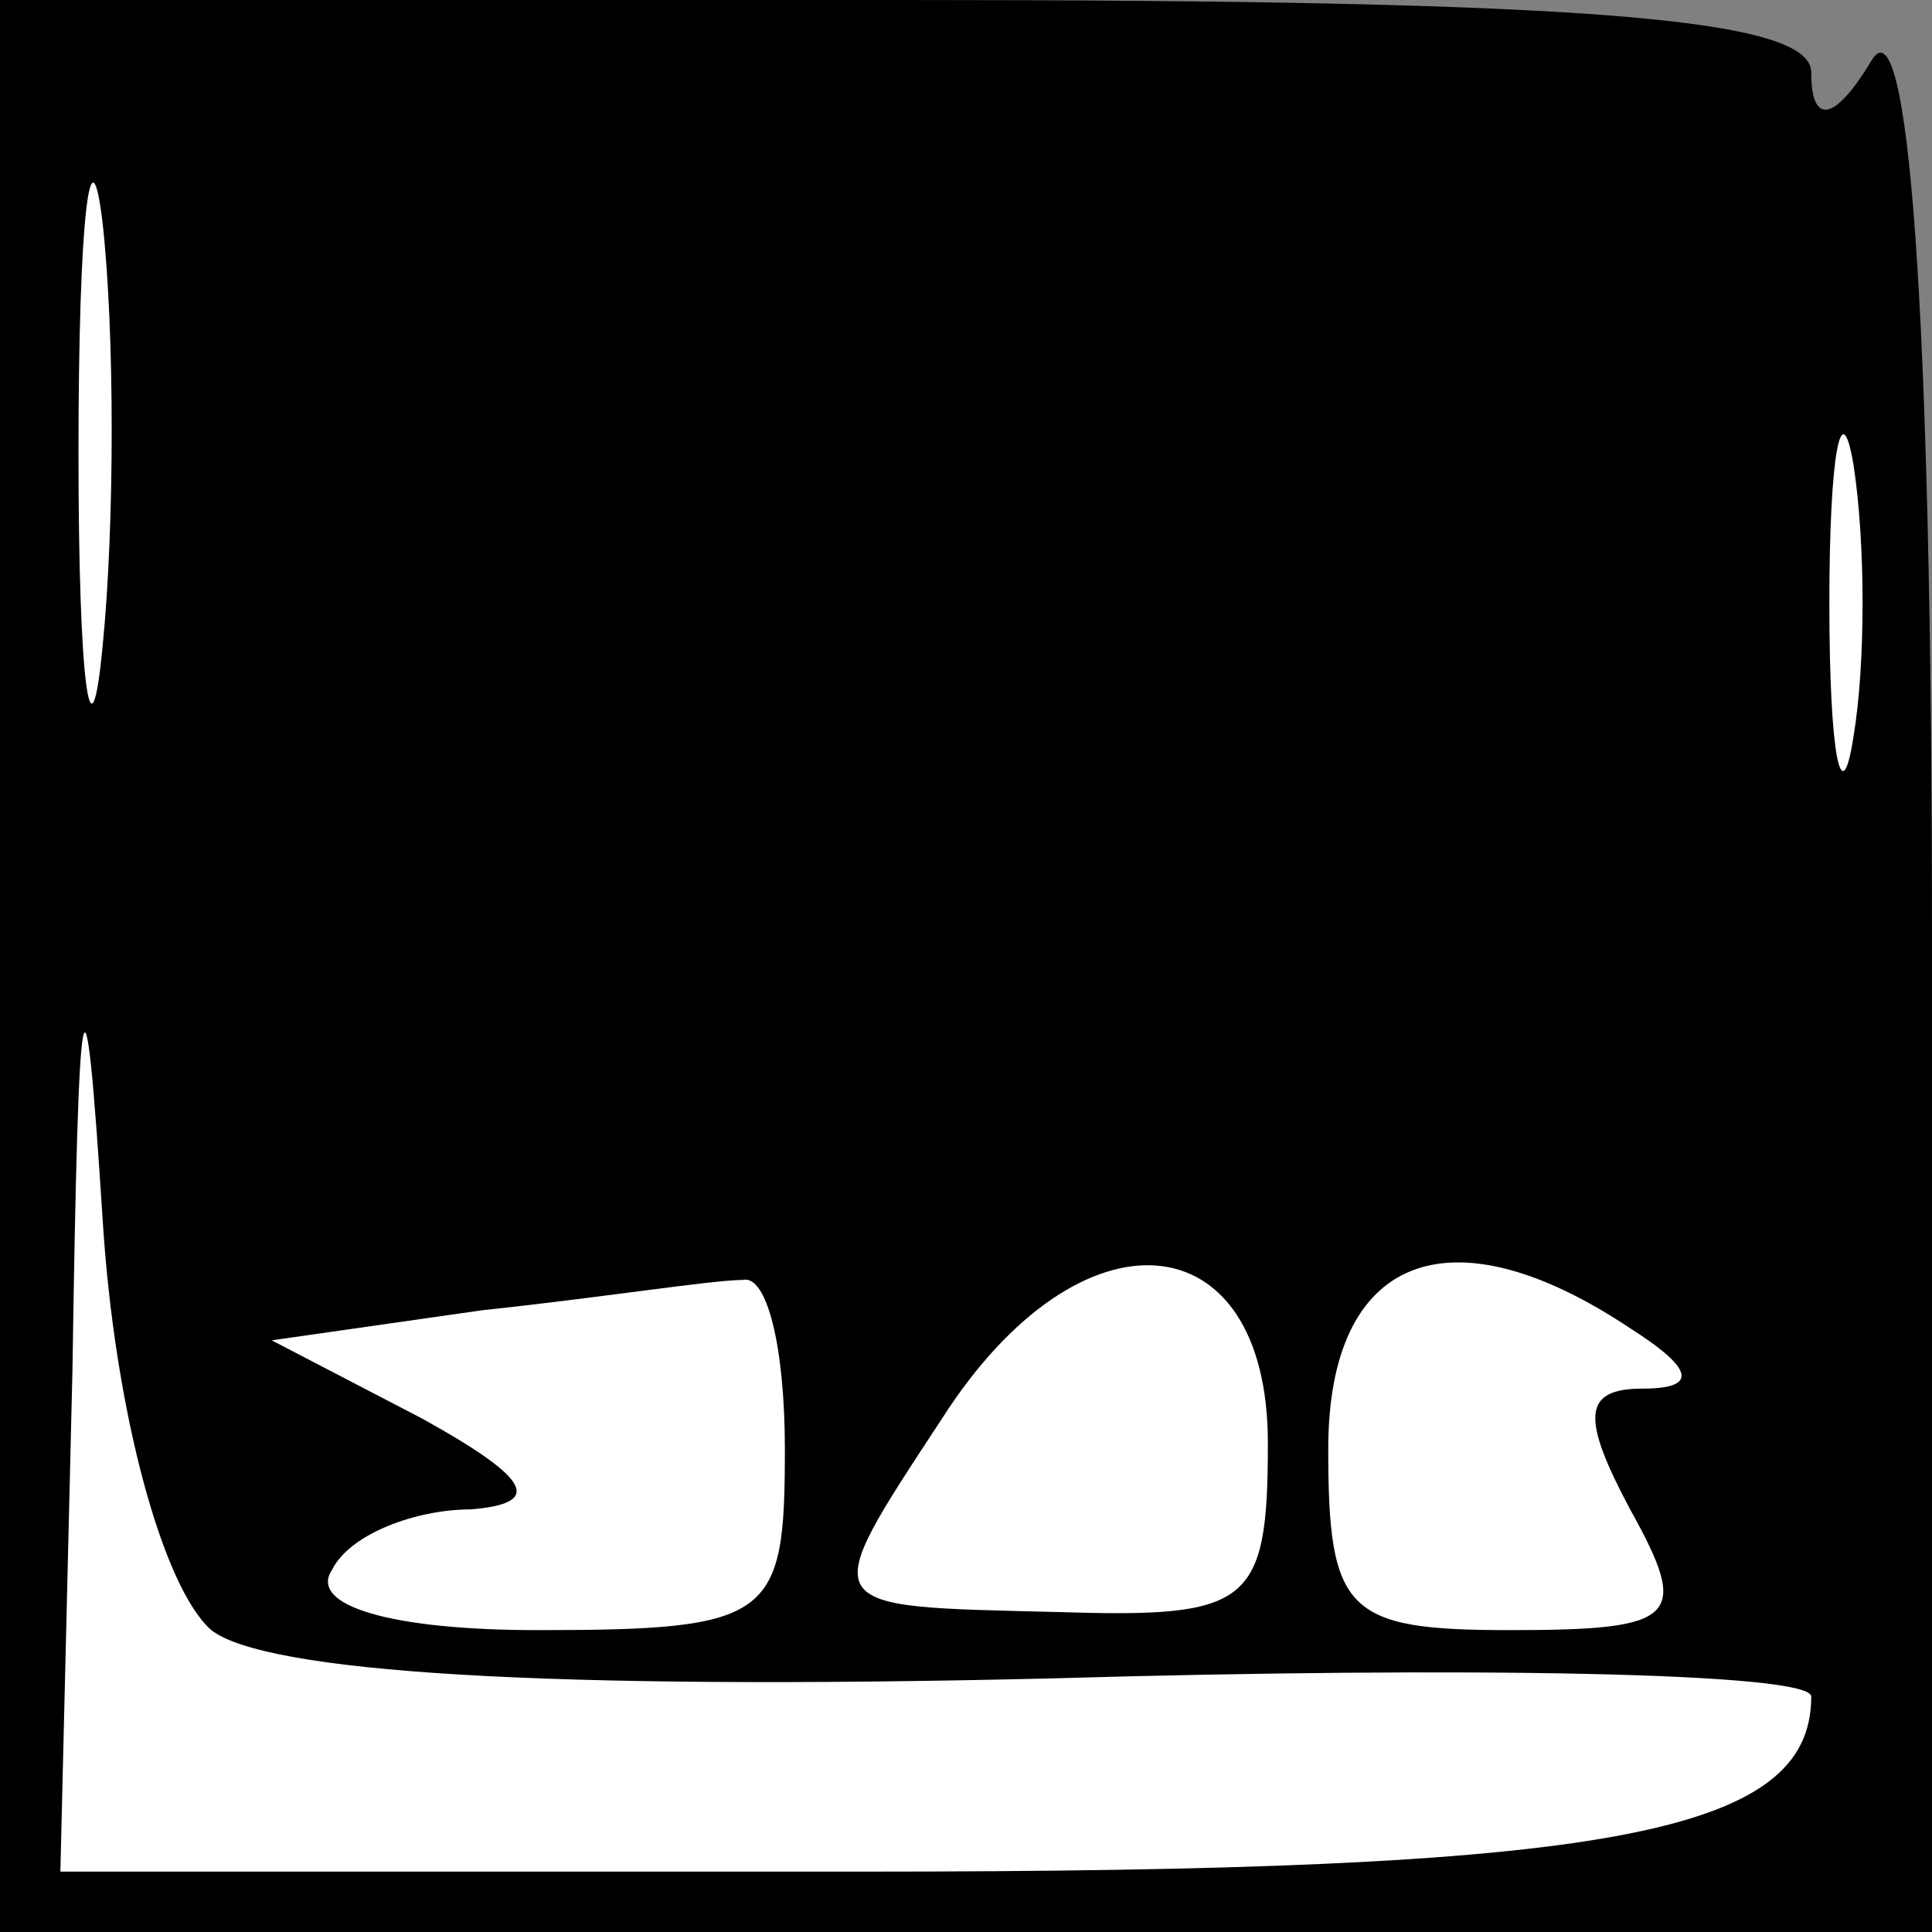 <?xml version="1.0" standalone="no"?>
<!DOCTYPE svg PUBLIC "-//W3C//DTD SVG 20010904//EN"
 "http://www.w3.org/TR/2001/REC-SVG-20010904/DTD/svg10.dtd">
<svg version="1.0" xmlns="http://www.w3.org/2000/svg"
 width="32pt" height="32pt" viewBox="0 0 32 32"
 preserveAspectRatio="xMidYMid meet">
<rect x="0" y="0" width="32" height="32" fill="#808080" stroke="none"/>
<g transform="translate(0,32) scale(0.1,-0.1)"
fill="#000000" stroke="none">
<path fill="#000000" stroke="none" d="M0 160 l0 -160 160 0 160 0 0 163 c0
108 -4 157 -10 147 -6 -10 -10 -11 -10 -2 0 9 -37 12 -150 12 l-150 0 0 -160z"/>
<path fill="#ffffff" stroke="none" d="M17 213 c-2 -21 -4 -6 -4 32 0 39 2 55
4 38 2 -18 2 -50 0 -70z"/>
<path fill="#ffffff" stroke="none" d="M307 198 c-2 -13 -4 -3 -4 22 0 25 2
35 4 23 2 -13 2 -33 0 -45z"/>
<path fill="#ffffff" stroke="none" d="M35 50 c9 -7 55 -10 139 -8 69 2 126 1
126 -3 0 -23 -34 -29 -157 -29 l-133 0 2 83 c1 67 2 72 5 25 2 -32 10 -61 18
-68z"/>
<path fill="#ffffff" stroke="none" d="M130 80 c0 -28 -2 -30 -41 -30 -24 0
-38 4 -34 10 3 6 14 10 23 10 12 1 10 5 -8 15 l-25 13 35 5 c19 2 38 5 43 5 4
1 7 -11 7 -28z"/>
<path fill="#ffffff" stroke="none" d="M210 81 c0 -27 -3 -29 -35 -28 -40 1
-40 0 -19 32 23 36 54 33 54 -4z"/>
<path fill="#ffffff" stroke="none" d="M270 100 c11 -7 11 -10 2 -10 -10 0
-10 -5 -2 -20 10 -18 8 -20 -20 -20 -27 0 -30 3 -30 30 0 32 20 40 50 20z"/>
</g>
</svg>
